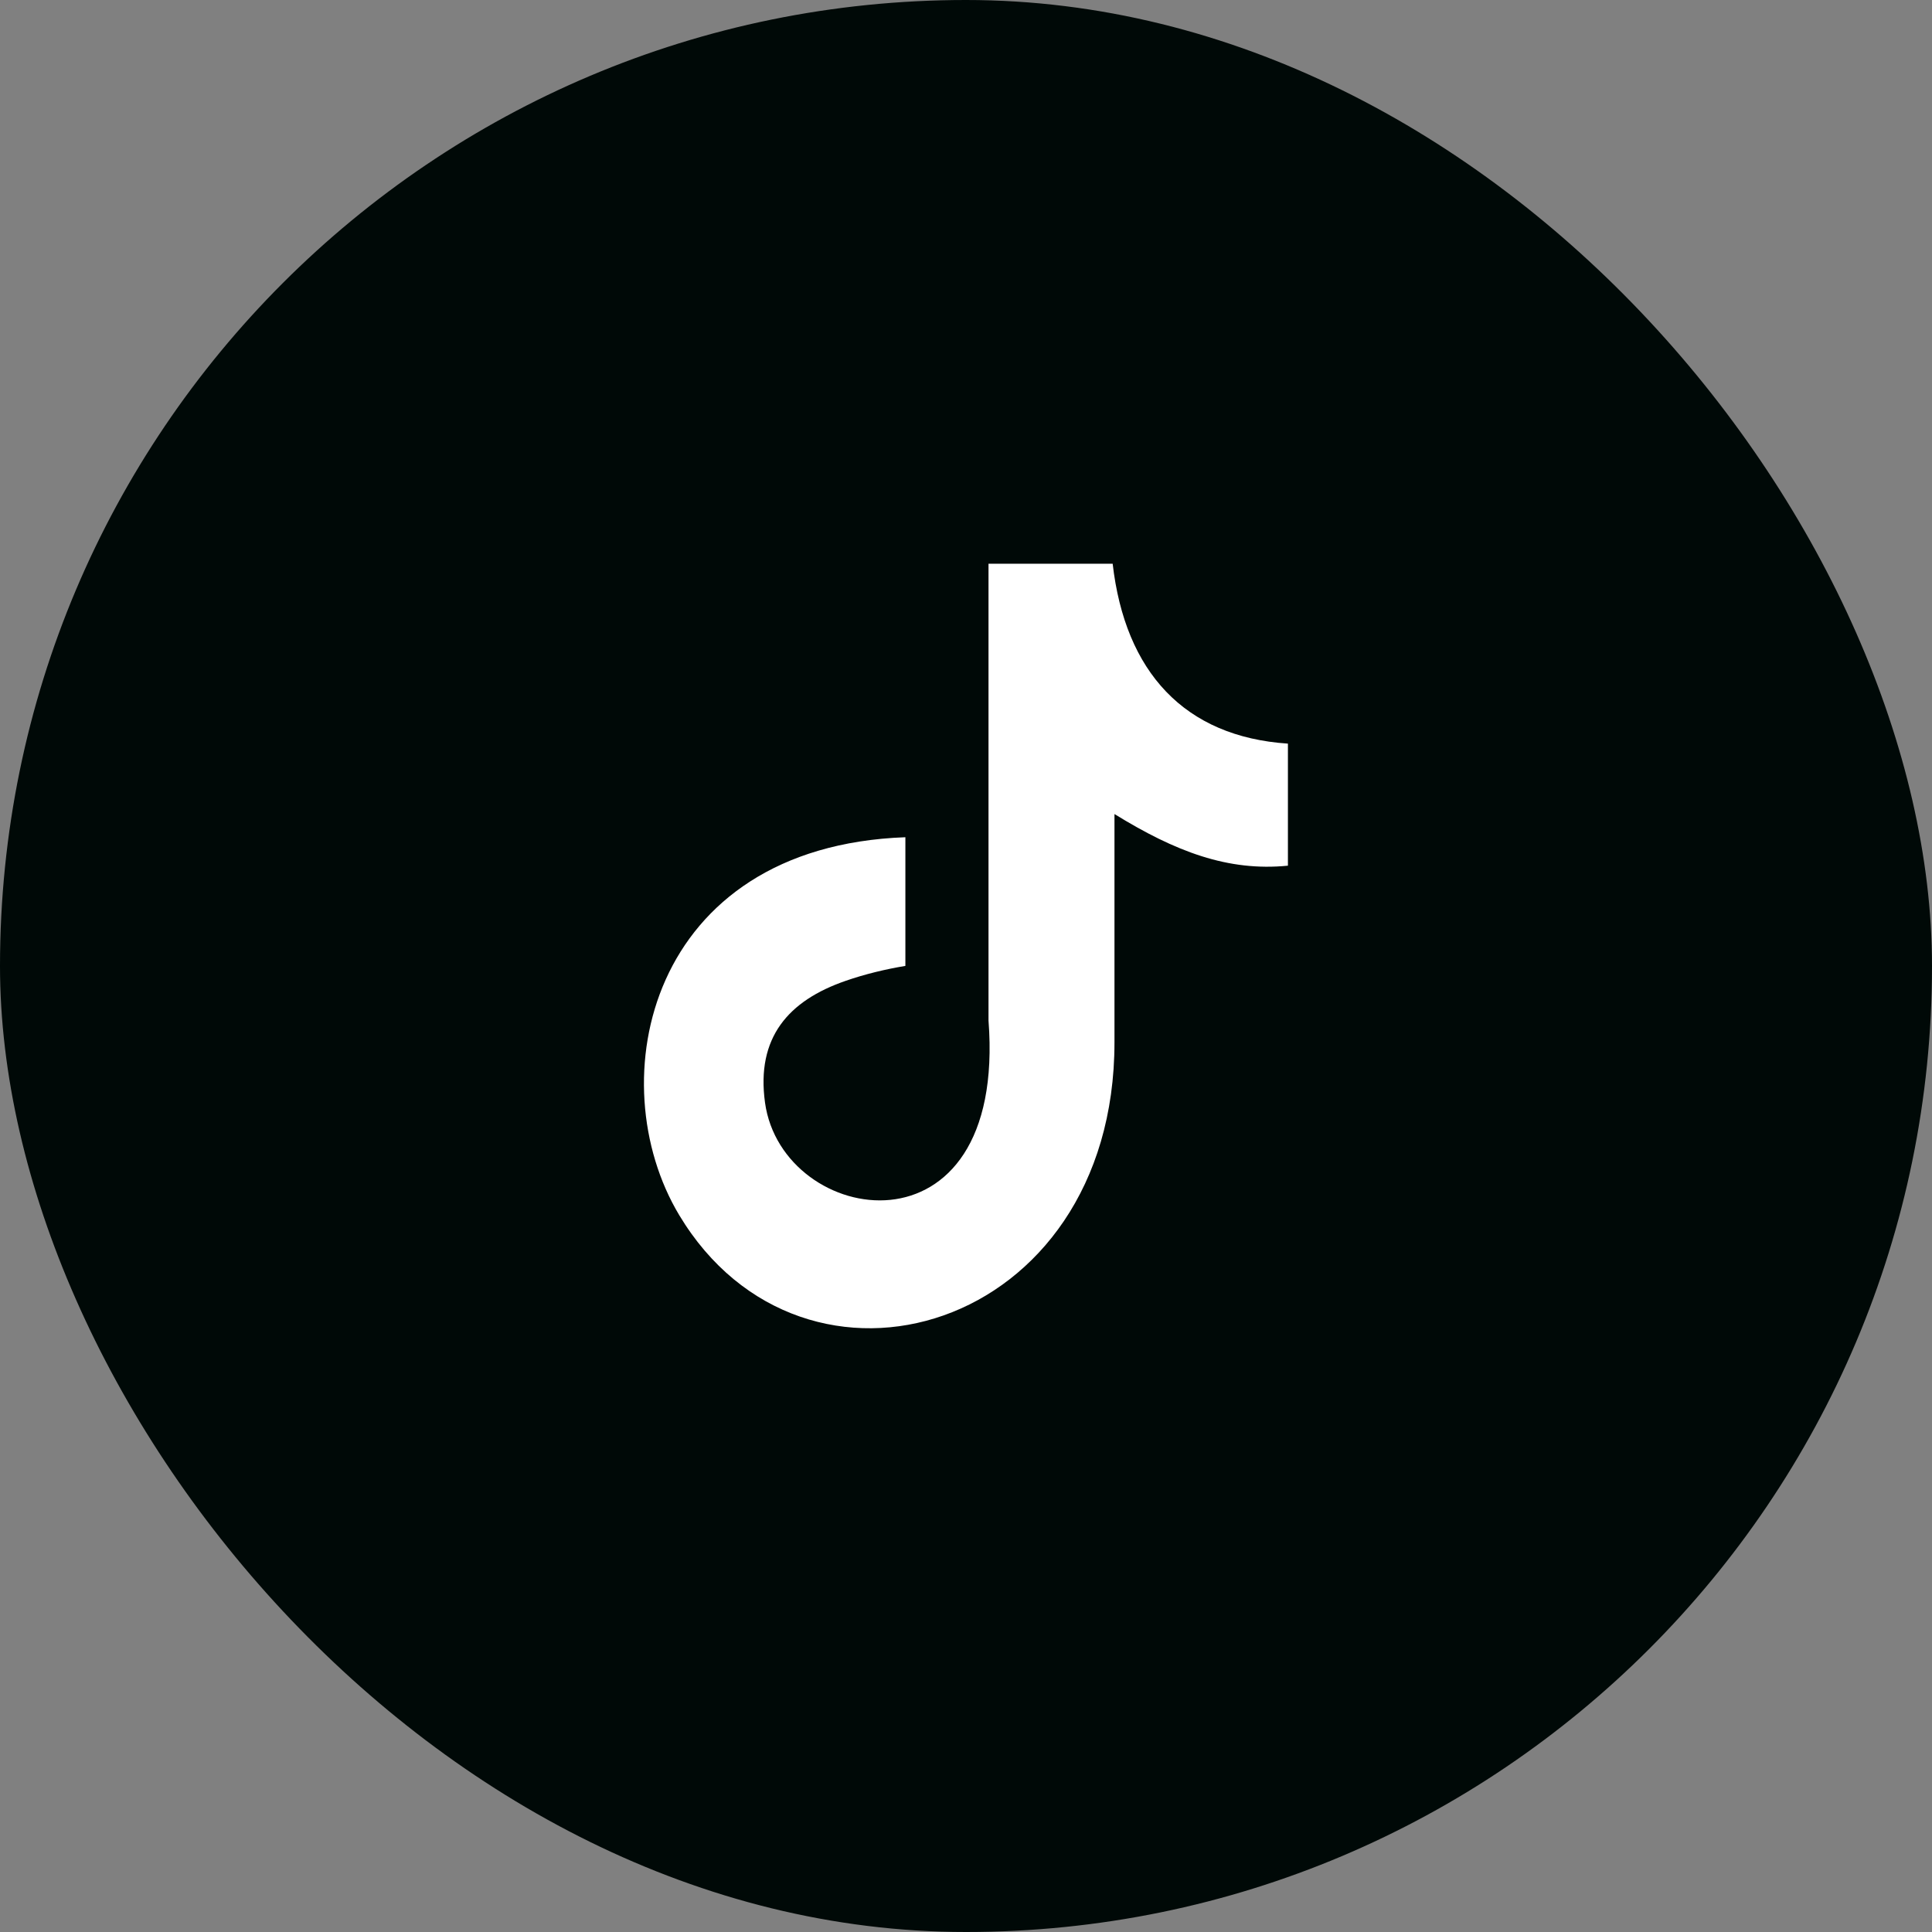 <svg width="40" height="40" viewBox="0 0 40 40" fill="none" xmlns="http://www.w3.org/2000/svg">
<rect x="0" y="0" width="40" height="40" fill="#808080" stroke="none"/>
<rect width="40" height="40" rx="20" fill="#000907"/>
<g clip-path="url(#clip0_376_1543)">
<path d="M23.036 11.667C23.293 13.914 24.524 15.253 26.665 15.396V17.923C25.425 18.046 24.338 17.633 23.074 16.854V21.58C23.074 27.584 16.646 29.461 14.062 25.157C12.401 22.388 13.418 17.528 18.745 17.334V19.998C18.339 20.065 17.905 20.169 17.509 20.307C16.324 20.716 15.652 21.481 15.839 22.83C16.198 25.414 20.853 26.178 20.466 21.129V11.671H23.036V11.667Z" fill="white"/>
</g>
<defs>
<clipPath id="clip0_376_1543">
<rect width="20" height="20" fill="white" transform="translate(10 10)"/>
</clipPath>
</defs>
</svg>
